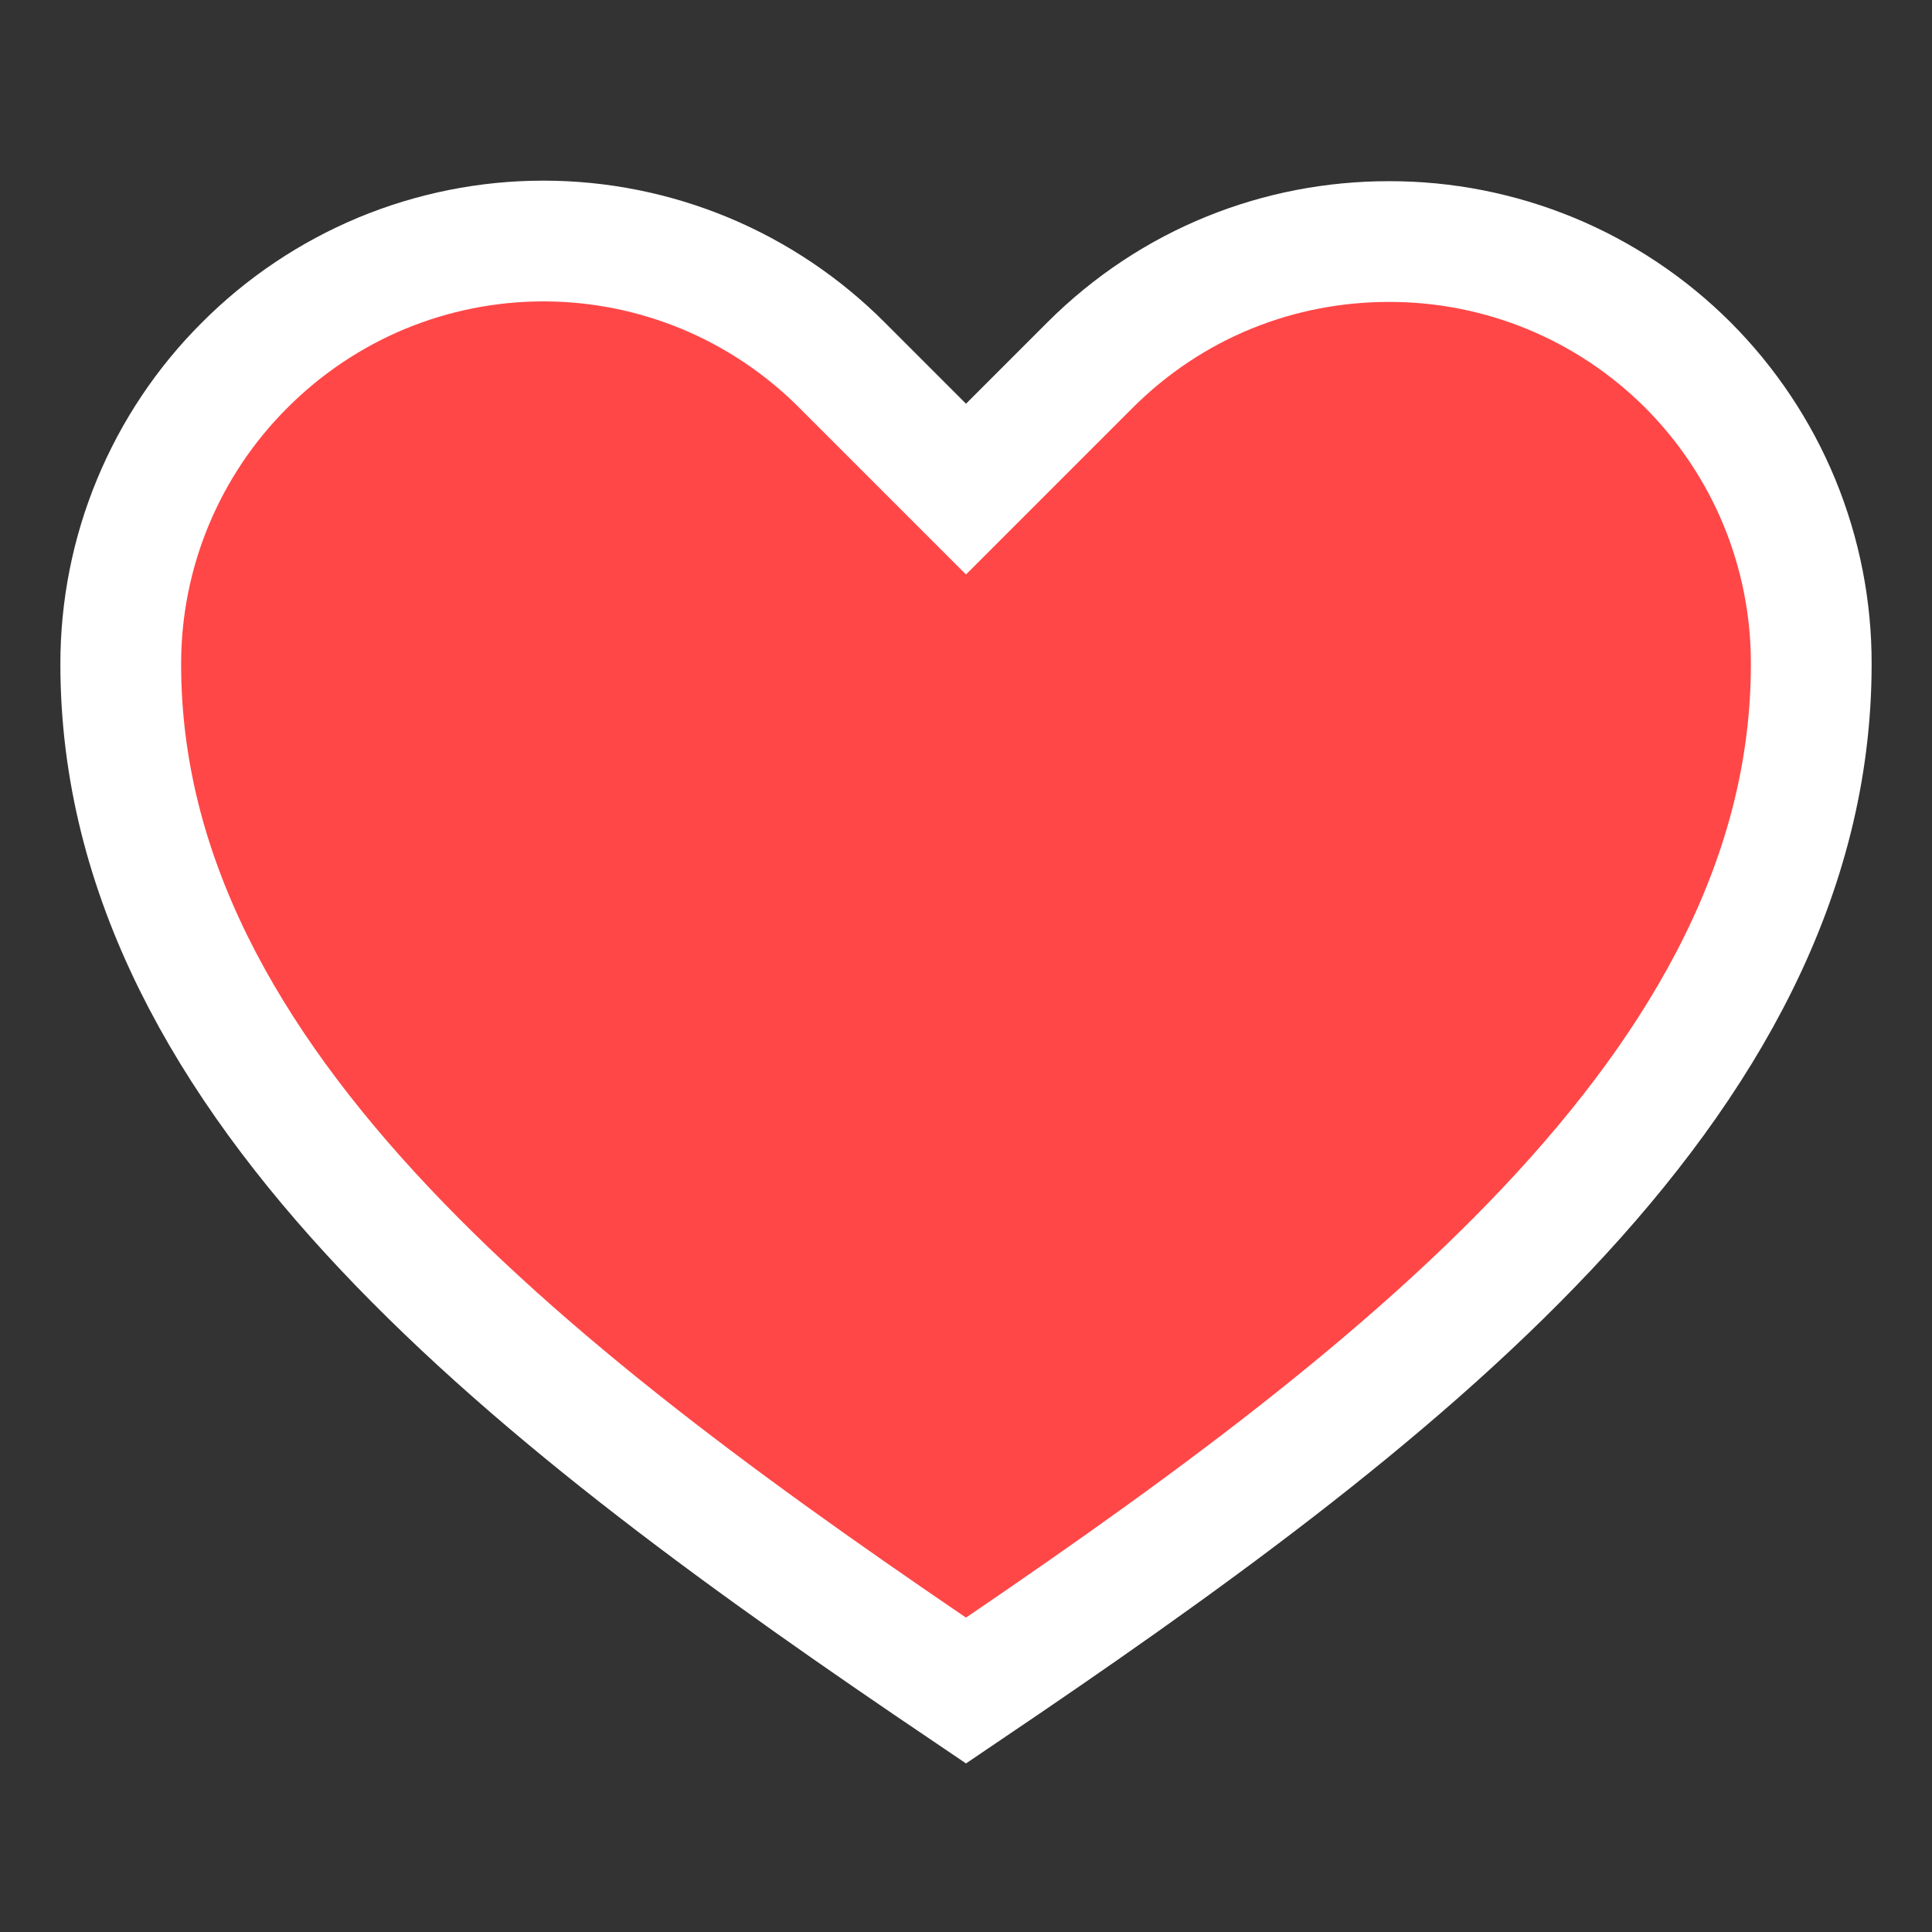 <svg width="32" height="32" viewBox="0 0 32 32" fill="none" xmlns="http://www.w3.org/2000/svg">
<rect x="0" y="0" width="32" height="32" fill="#333333" stroke="none"/>
<path d="M16 28.001C23 23.271 30 18.001 30 11.001C30.003 10.081 29.823 9.17 29.473 8.319C29.122 7.469 28.606 6.696 27.956 6.045C27.305 5.395 26.532 4.879 25.682 4.528C24.831 4.178 23.92 3.998 23 4.001C21.2 4.001 19.42 4.681 18.05 6.051L16 8.101L13.95 6.051C13.301 5.399 12.53 4.881 11.681 4.527C10.831 4.174 9.92 3.992 9 3.992C8.08 3.992 7.169 4.174 6.319 4.527C5.47 4.881 4.699 5.399 4.05 6.051C3.399 6.7 2.883 7.472 2.531 8.322C2.179 9.171 1.999 10.082 2 11.001C2 18.001 9 23.271 16 28.001Z" fill="#FF4747" stroke="white" stroke-width="2"/>
</svg>
